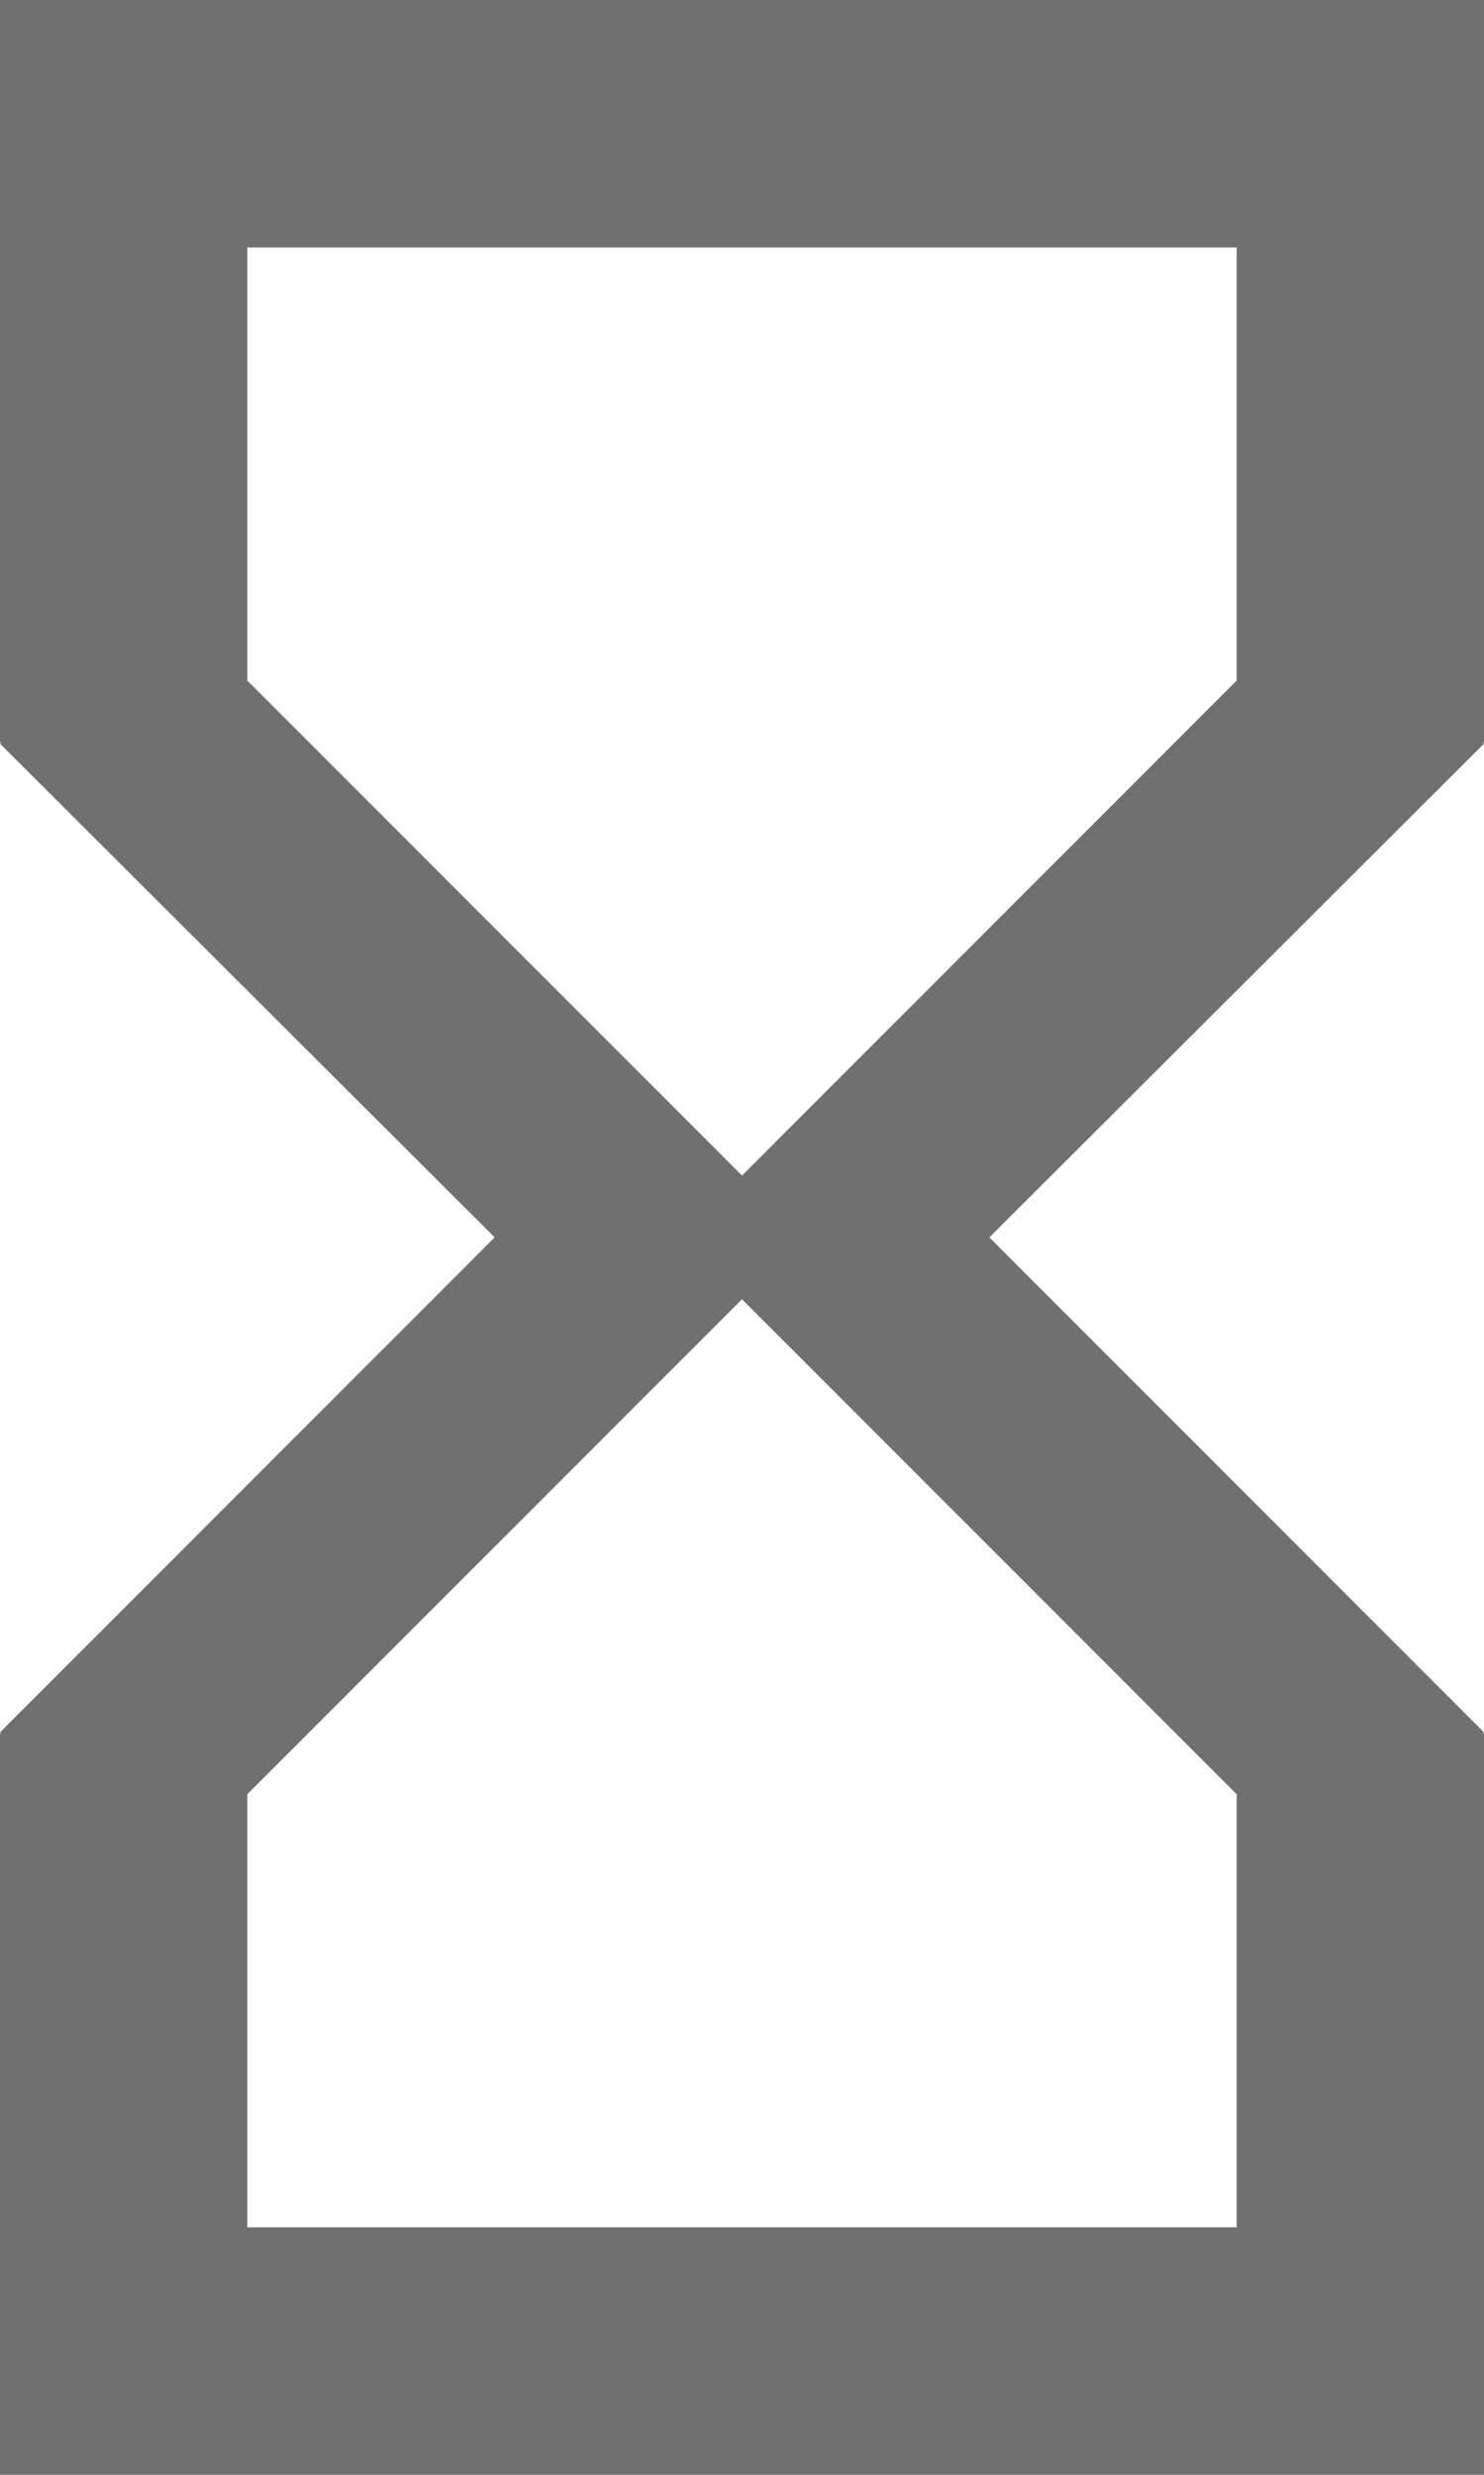 <svg xmlns="http://www.w3.org/2000/svg" width="9.6" height="16" viewBox="0 0 9.6 16">
  <path id="Icon_material-hourglass-empty" data-name="Icon material-hourglass-empty" d="M9,3V7.8h.008L9,7.808,12.2,11,9,14.2l.008.008H9V19h9.6V14.208h-.008L18.6,14.2,15.4,11l3.2-3.192L18.592,7.8H18.6V3Zm8,11.6v2.8H10.6V14.6l3.2-3.2Zm-3.2-4L10.6,7.4V4.6H17V7.4Z" transform="translate(-9 -3)" fill="#707070"/>
</svg>
